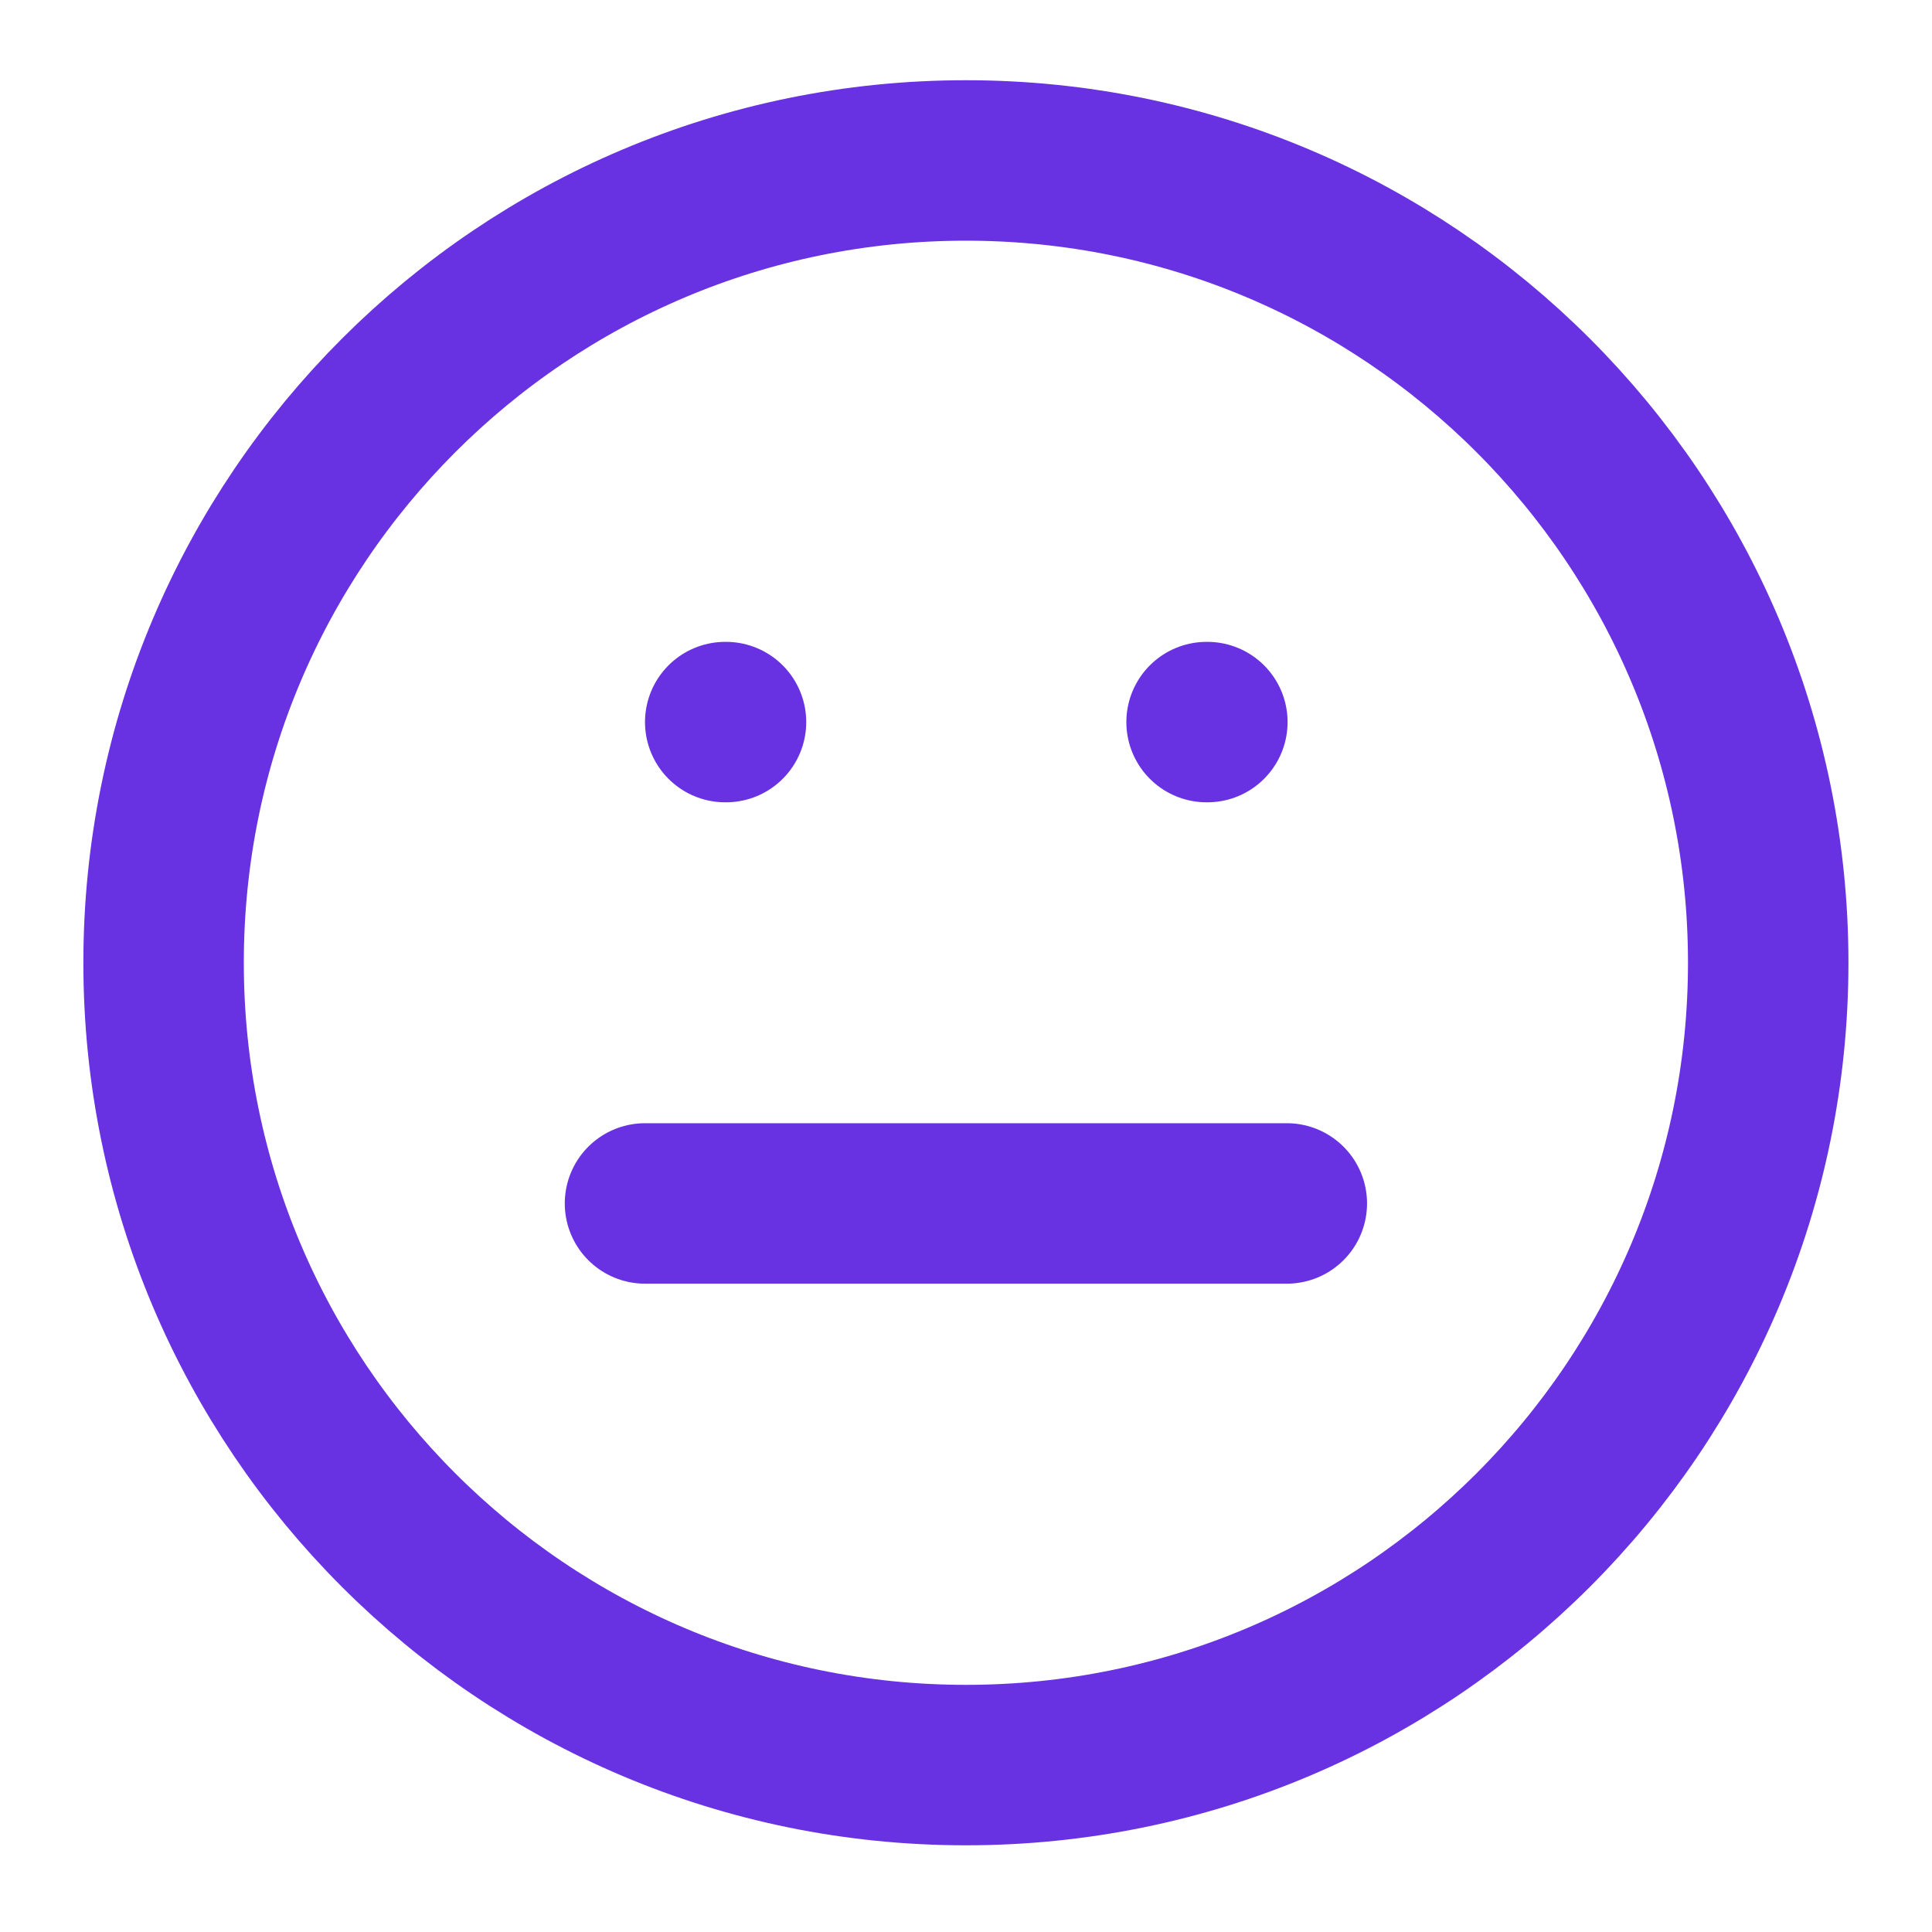 <svg width="40" height="40" viewBox="0 0 40 40" fill="none" xmlns="http://www.w3.org/2000/svg">
<g id="meh">
<path id="Vector" d="M19.998 36.544C29.172 36.544 36.609 29.107 36.609 19.933C36.609 10.759 29.172 3.322 19.998 3.322C10.824 3.322 3.387 10.759 3.387 19.933C3.387 29.107 10.824 36.544 19.998 36.544Z" stroke="#6832E2" stroke-width="3.322" stroke-linecap="round" stroke-linejoin="round"/>
<path id="Vector_2" d="M13.354 24.916H26.642" stroke="#6832E2" stroke-width="3.322" stroke-linecap="round" stroke-linejoin="round"/>
<path id="Vector_3" d="M15.015 14.95H15.031" stroke="#6832E2" stroke-width="3.322" stroke-linecap="round" stroke-linejoin="round"/>
<path id="Vector_4" d="M24.981 14.95H24.997" stroke="#6832E2" stroke-width="3.322" stroke-linecap="round" stroke-linejoin="round"/>
</g>
</svg>